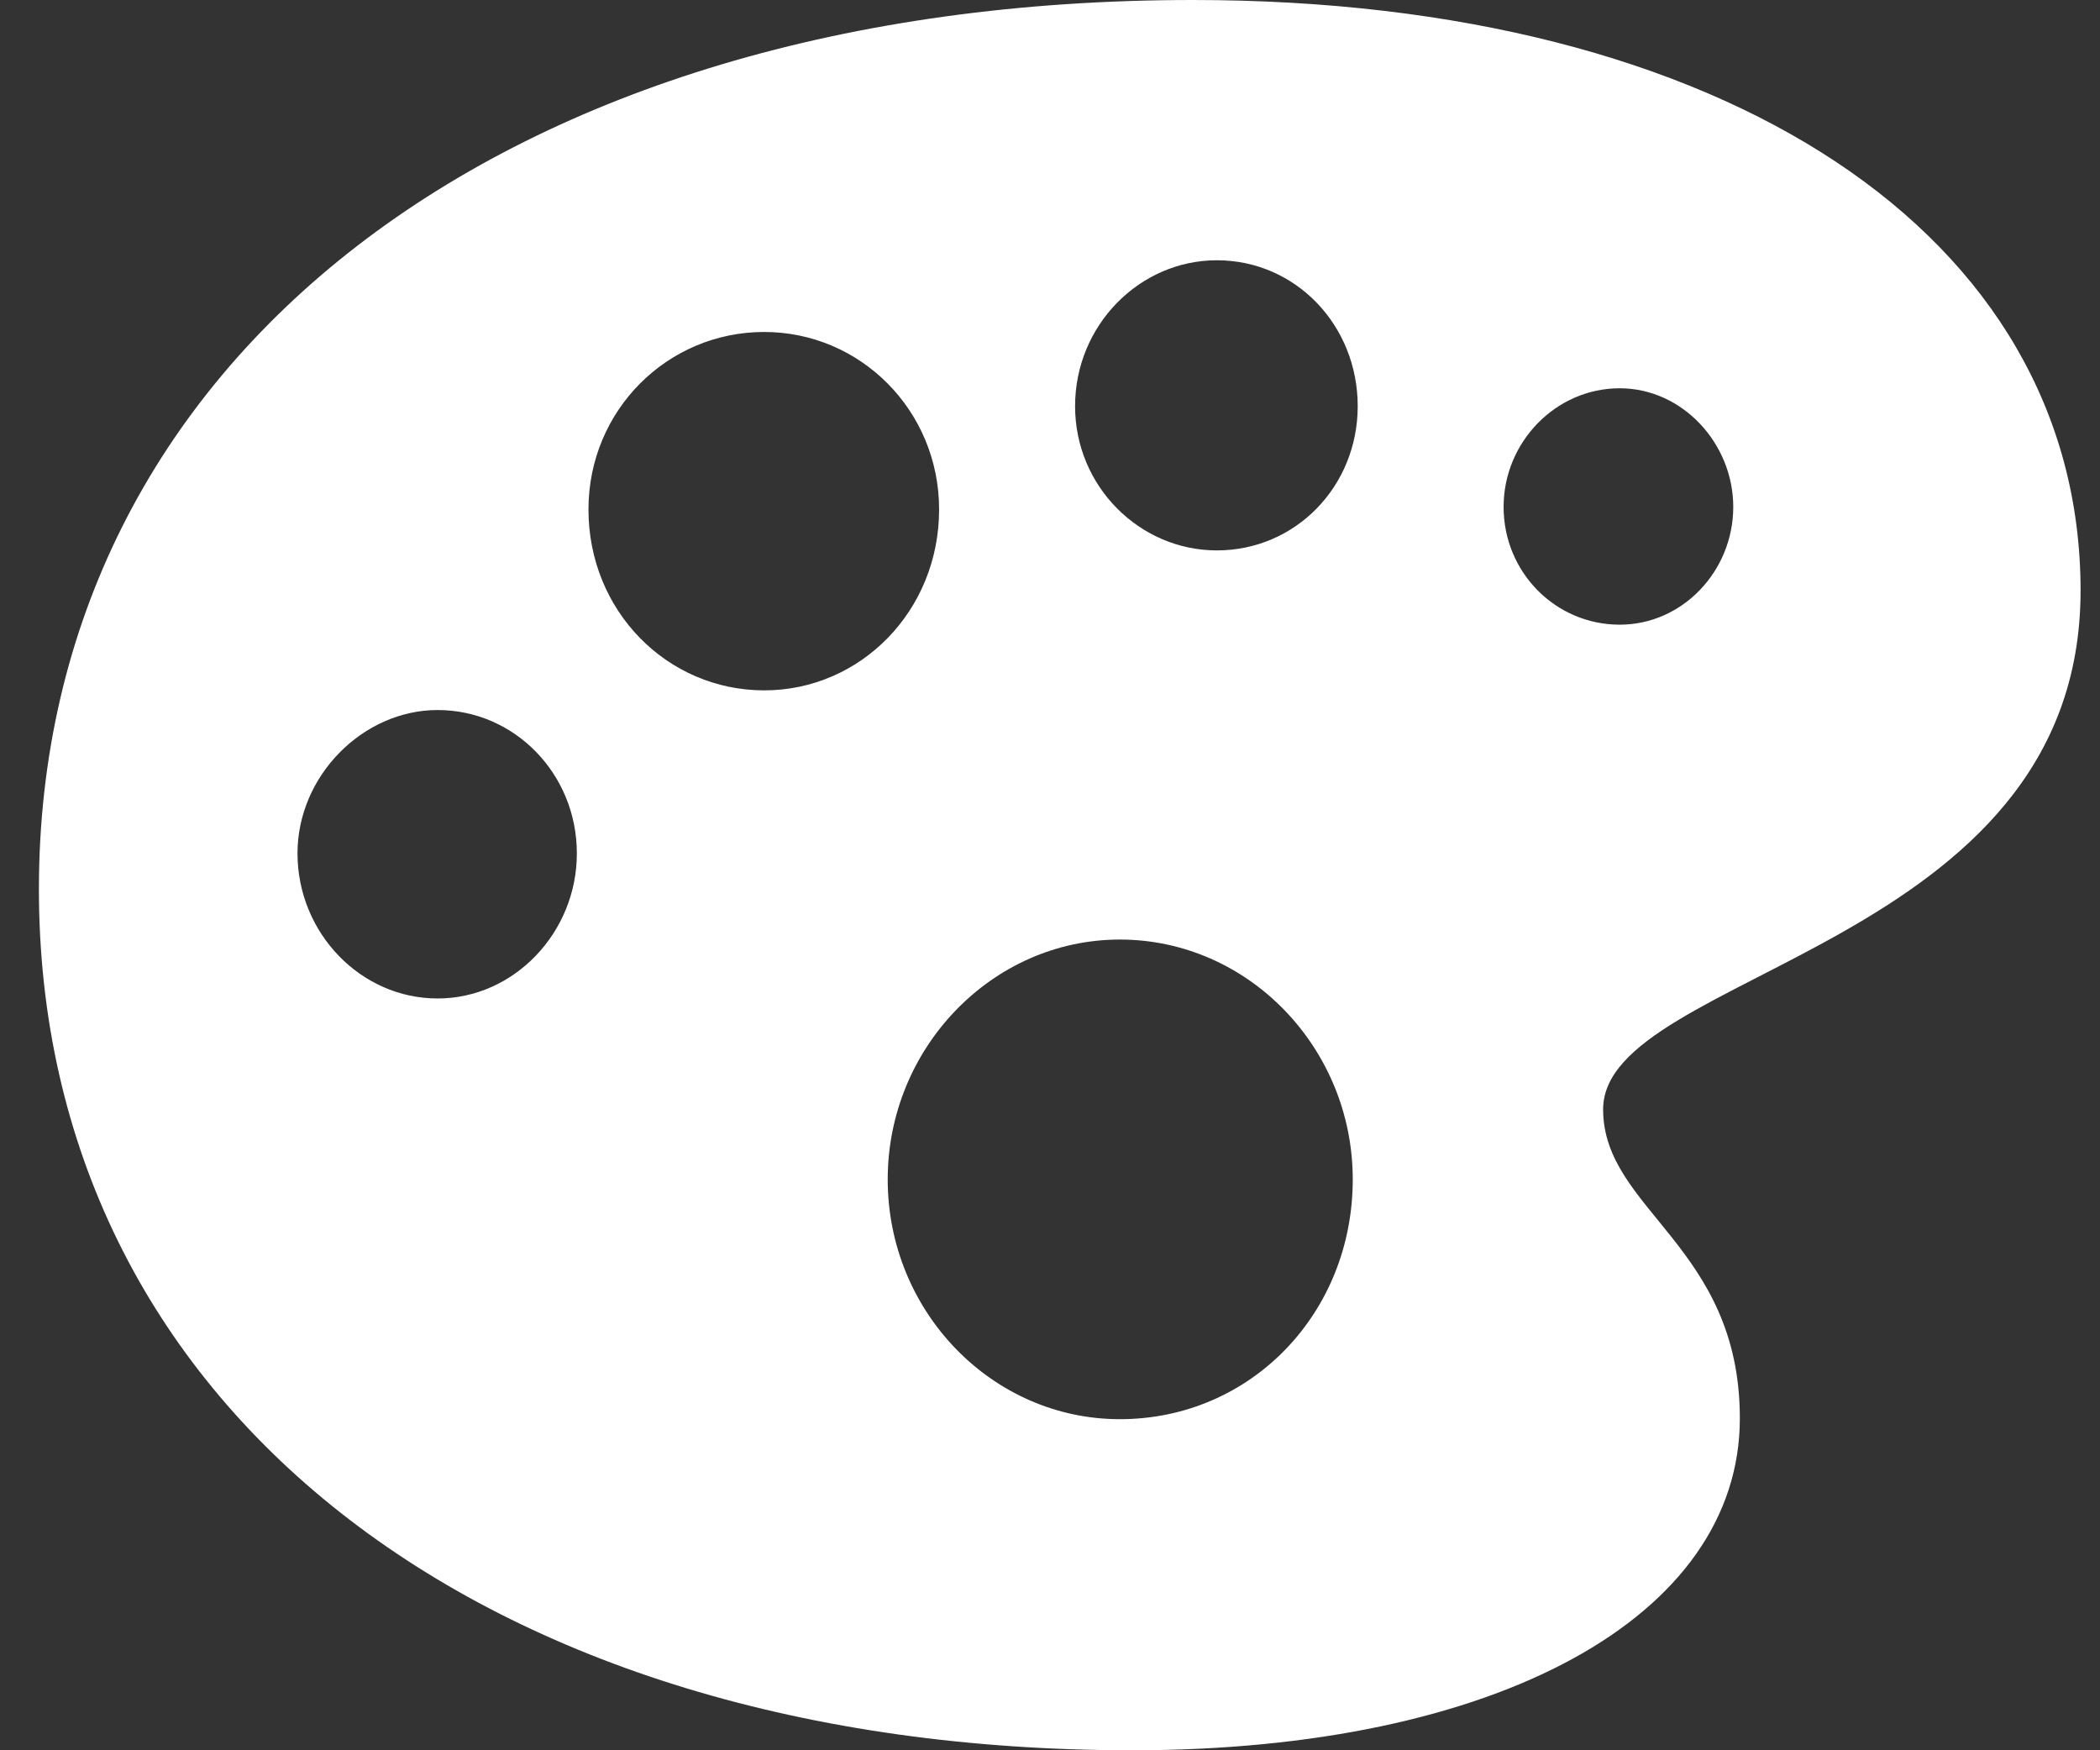 <svg width="36" height="30" viewBox="0 0 36 30" fill="none" xmlns="http://www.w3.org/2000/svg">
<rect x="0" y="0" width="36" height="30" fill="#333333" stroke="none"/>
<path d="M19.41 30C25.648 30 29.826 27.718 29.826 24.31C29.826 21.355 27.482 20.741 27.482 19.015C27.482 16.645 35.667 16.265 35.667 10.122C35.667 4.022 29.556 0 20.448 0C8.625 0 0.667 6.158 0.667 15.241C0.667 24.076 8.227 30 19.41 30ZM20.86 9.434C19.538 9.434 18.43 8.337 18.43 6.962C18.43 5.573 19.538 4.461 20.86 4.461C22.21 4.461 23.275 5.573 23.275 6.962C23.275 8.337 22.21 9.434 20.86 9.434ZM13.101 11.833C11.438 11.833 10.088 10.473 10.088 8.732C10.088 7.036 11.438 5.69 13.101 5.69C14.749 5.69 16.099 7.036 16.099 8.732C16.099 10.473 14.749 11.833 13.101 11.833ZM27.766 10.707C26.672 10.707 25.776 9.815 25.776 8.688C25.776 7.577 26.672 6.655 27.766 6.655C28.846 6.655 29.713 7.606 29.713 8.688C29.713 9.785 28.846 10.707 27.766 10.707ZM7.502 17.114C6.18 17.114 5.1 15.987 5.1 14.627C5.1 13.296 6.223 12.17 7.502 12.17C8.823 12.17 9.889 13.267 9.889 14.627C9.889 15.987 8.809 17.114 7.502 17.114ZM19.197 24.325C17.009 24.325 15.218 22.482 15.218 20.215C15.218 17.962 17.009 16.104 19.197 16.104C21.4 16.104 23.19 17.962 23.19 20.215C23.19 22.511 21.442 24.325 19.197 24.325Z" fill="white"/>
</svg>
